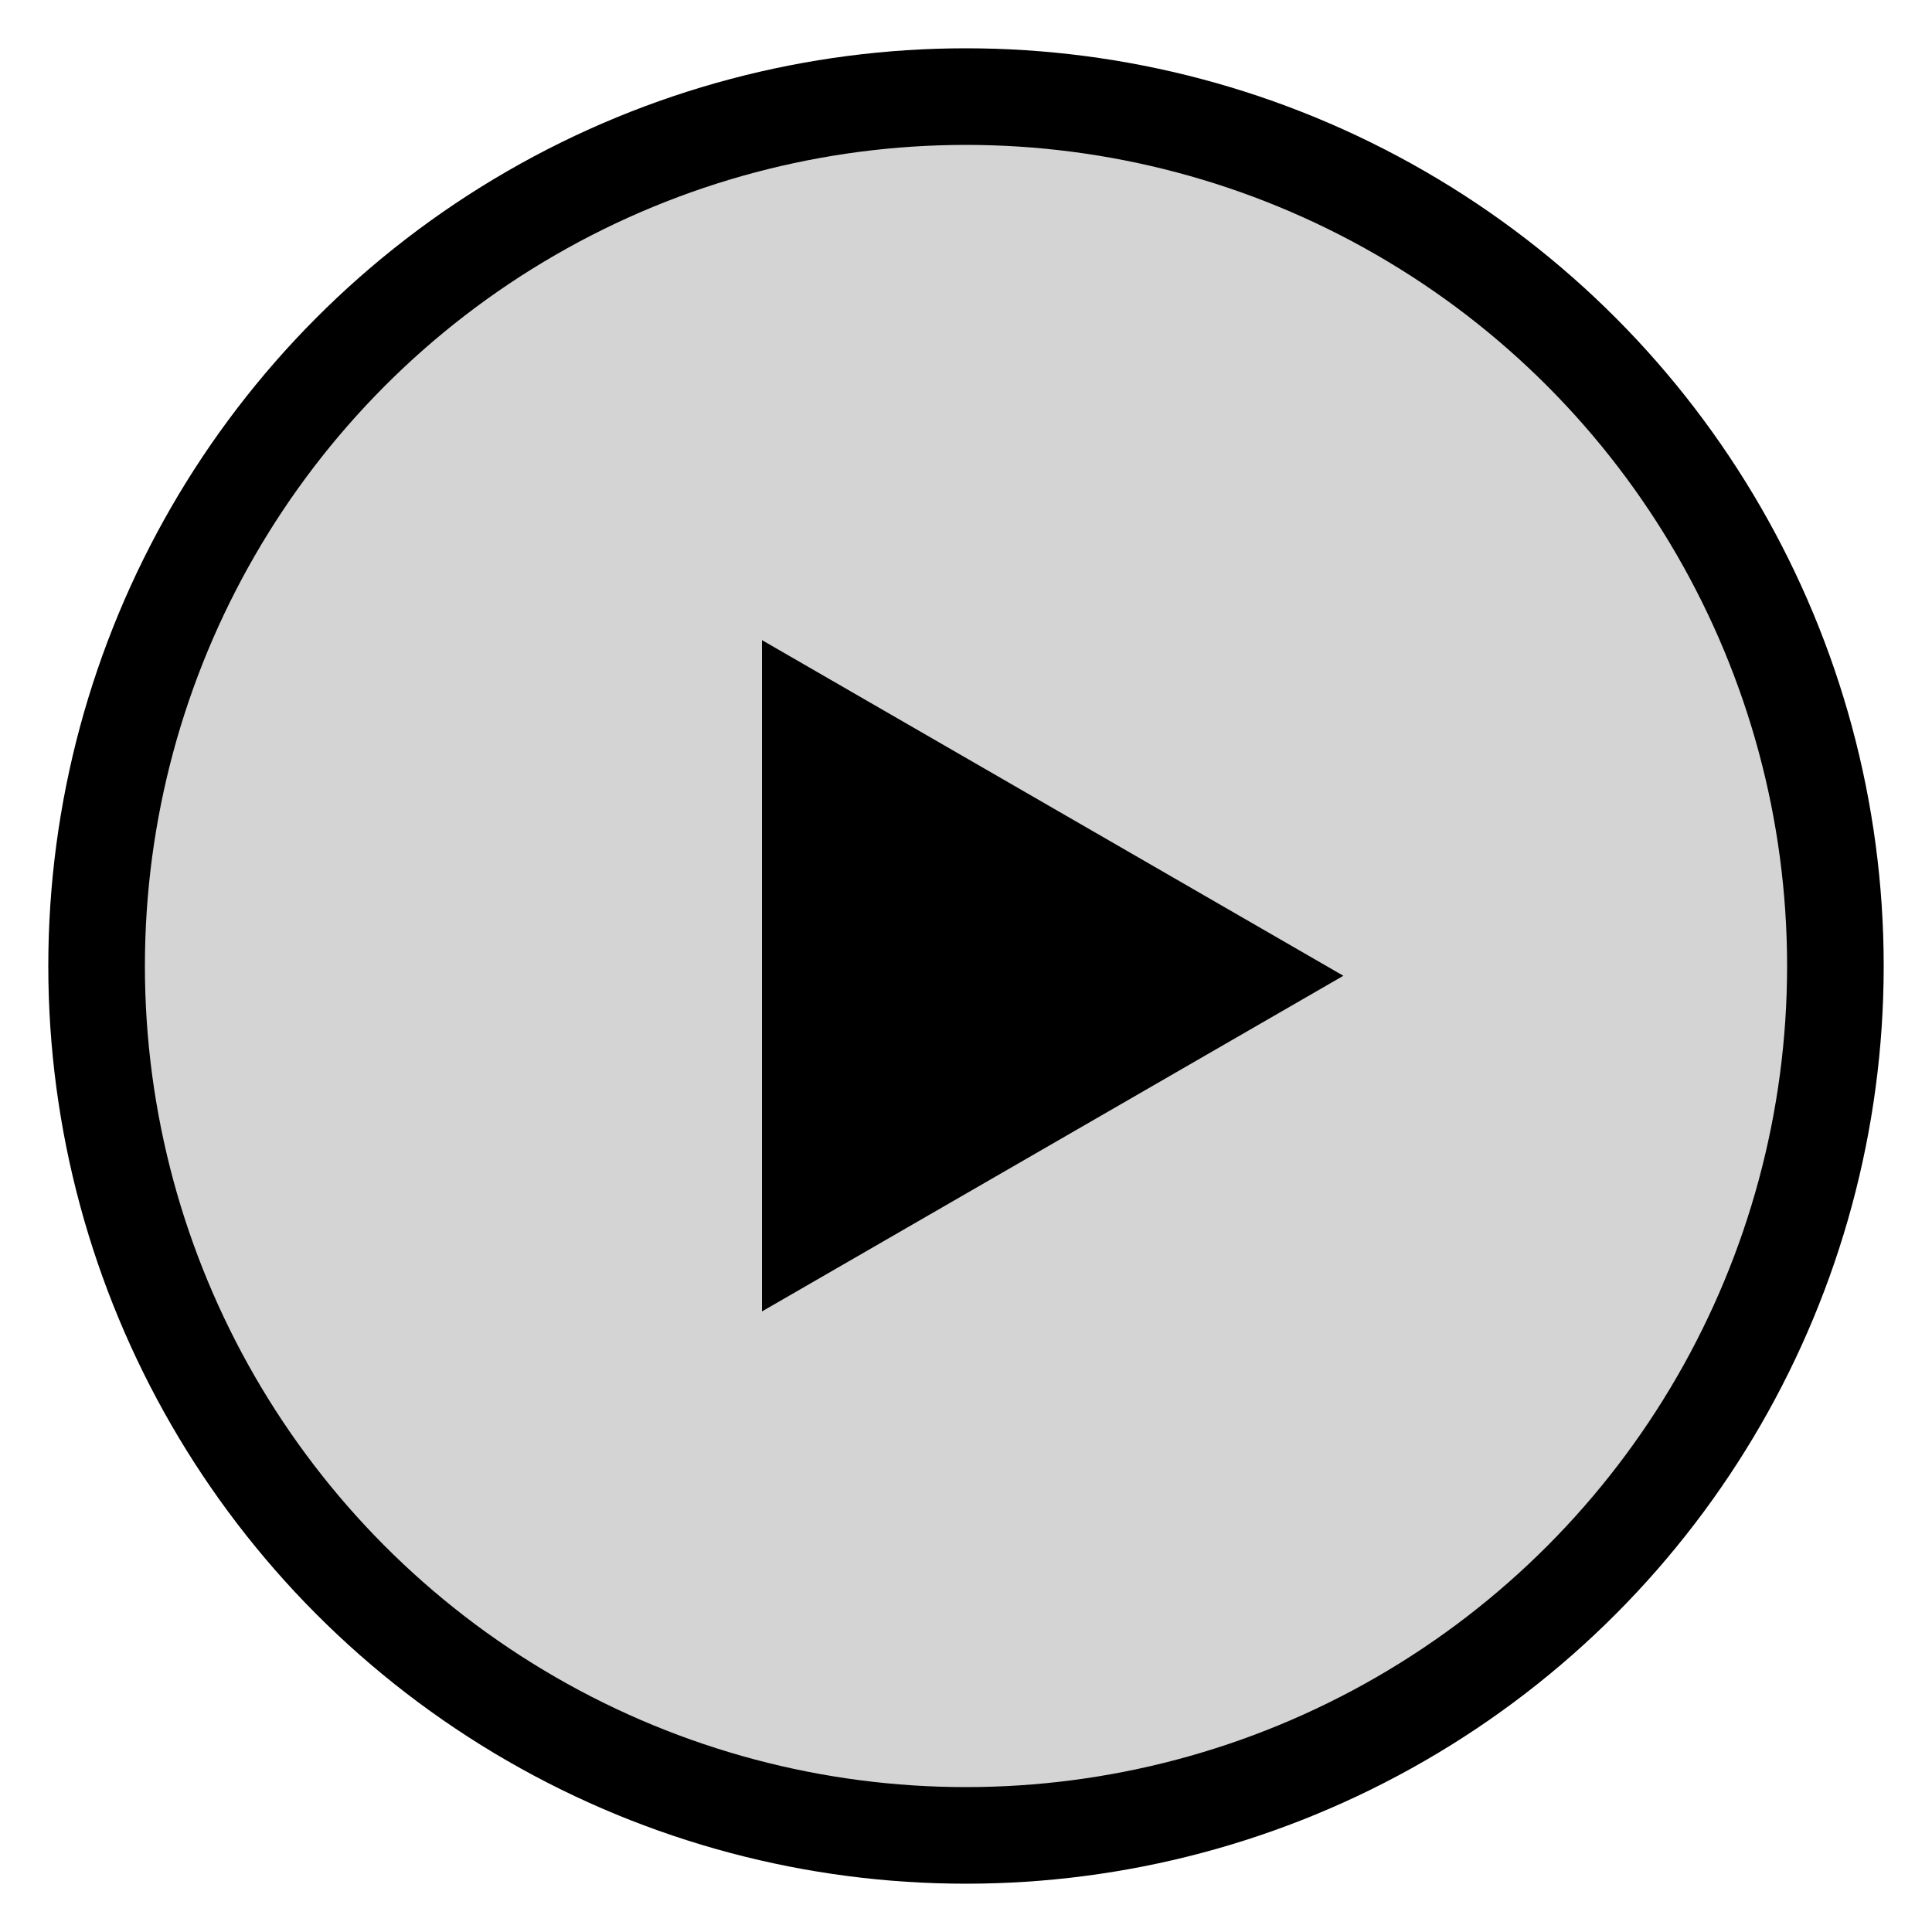 <?xml version="1.0" encoding="UTF-8"?>
<!DOCTYPE svg PUBLIC "-//W3C//DTD SVG 1.1//EN" "http://www.w3.org/Graphics/SVG/1.1/DTD/svg11.dtd">
<!-- Creator: CorelDRAW 2017 -->
<svg xmlns="http://www.w3.org/2000/svg" xml:space="preserve" width="500px" height="500px" version="1.1" style="shape-rendering:geometricPrecision; text-rendering:geometricPrecision; image-rendering:optimizeQuality; fill-rule:evenodd; clip-rule:evenodd"
viewBox="0 0 500 500"
 xmlns:xlink="http://www.w3.org/1999/xlink">
 <defs>
  <style type="text/css">
   <![CDATA[
    .str0 {stroke:black;stroke-width:25;stroke-miterlimit:22.926}
    .str1 {stroke:black;stroke-width:2.36;stroke-miterlimit:22.926}
    .fil1 {fill:black}
    .fil0 {fill:#D4D4D4}
   ]]>
  </style>
 </defs>
 <g id="Слой_x0020_1">
  <g id="_2216475393328">
   <circle class="fil0 str0" cx="250" cy="250" r="225"/>
   <polygon class="fil1 str1" points="345.3,252.53 271.84,210.12 198.38,167.71 198.38,252.53 198.38,337.35 271.84,294.94 "/>
  </g>
 </g>
</svg>
